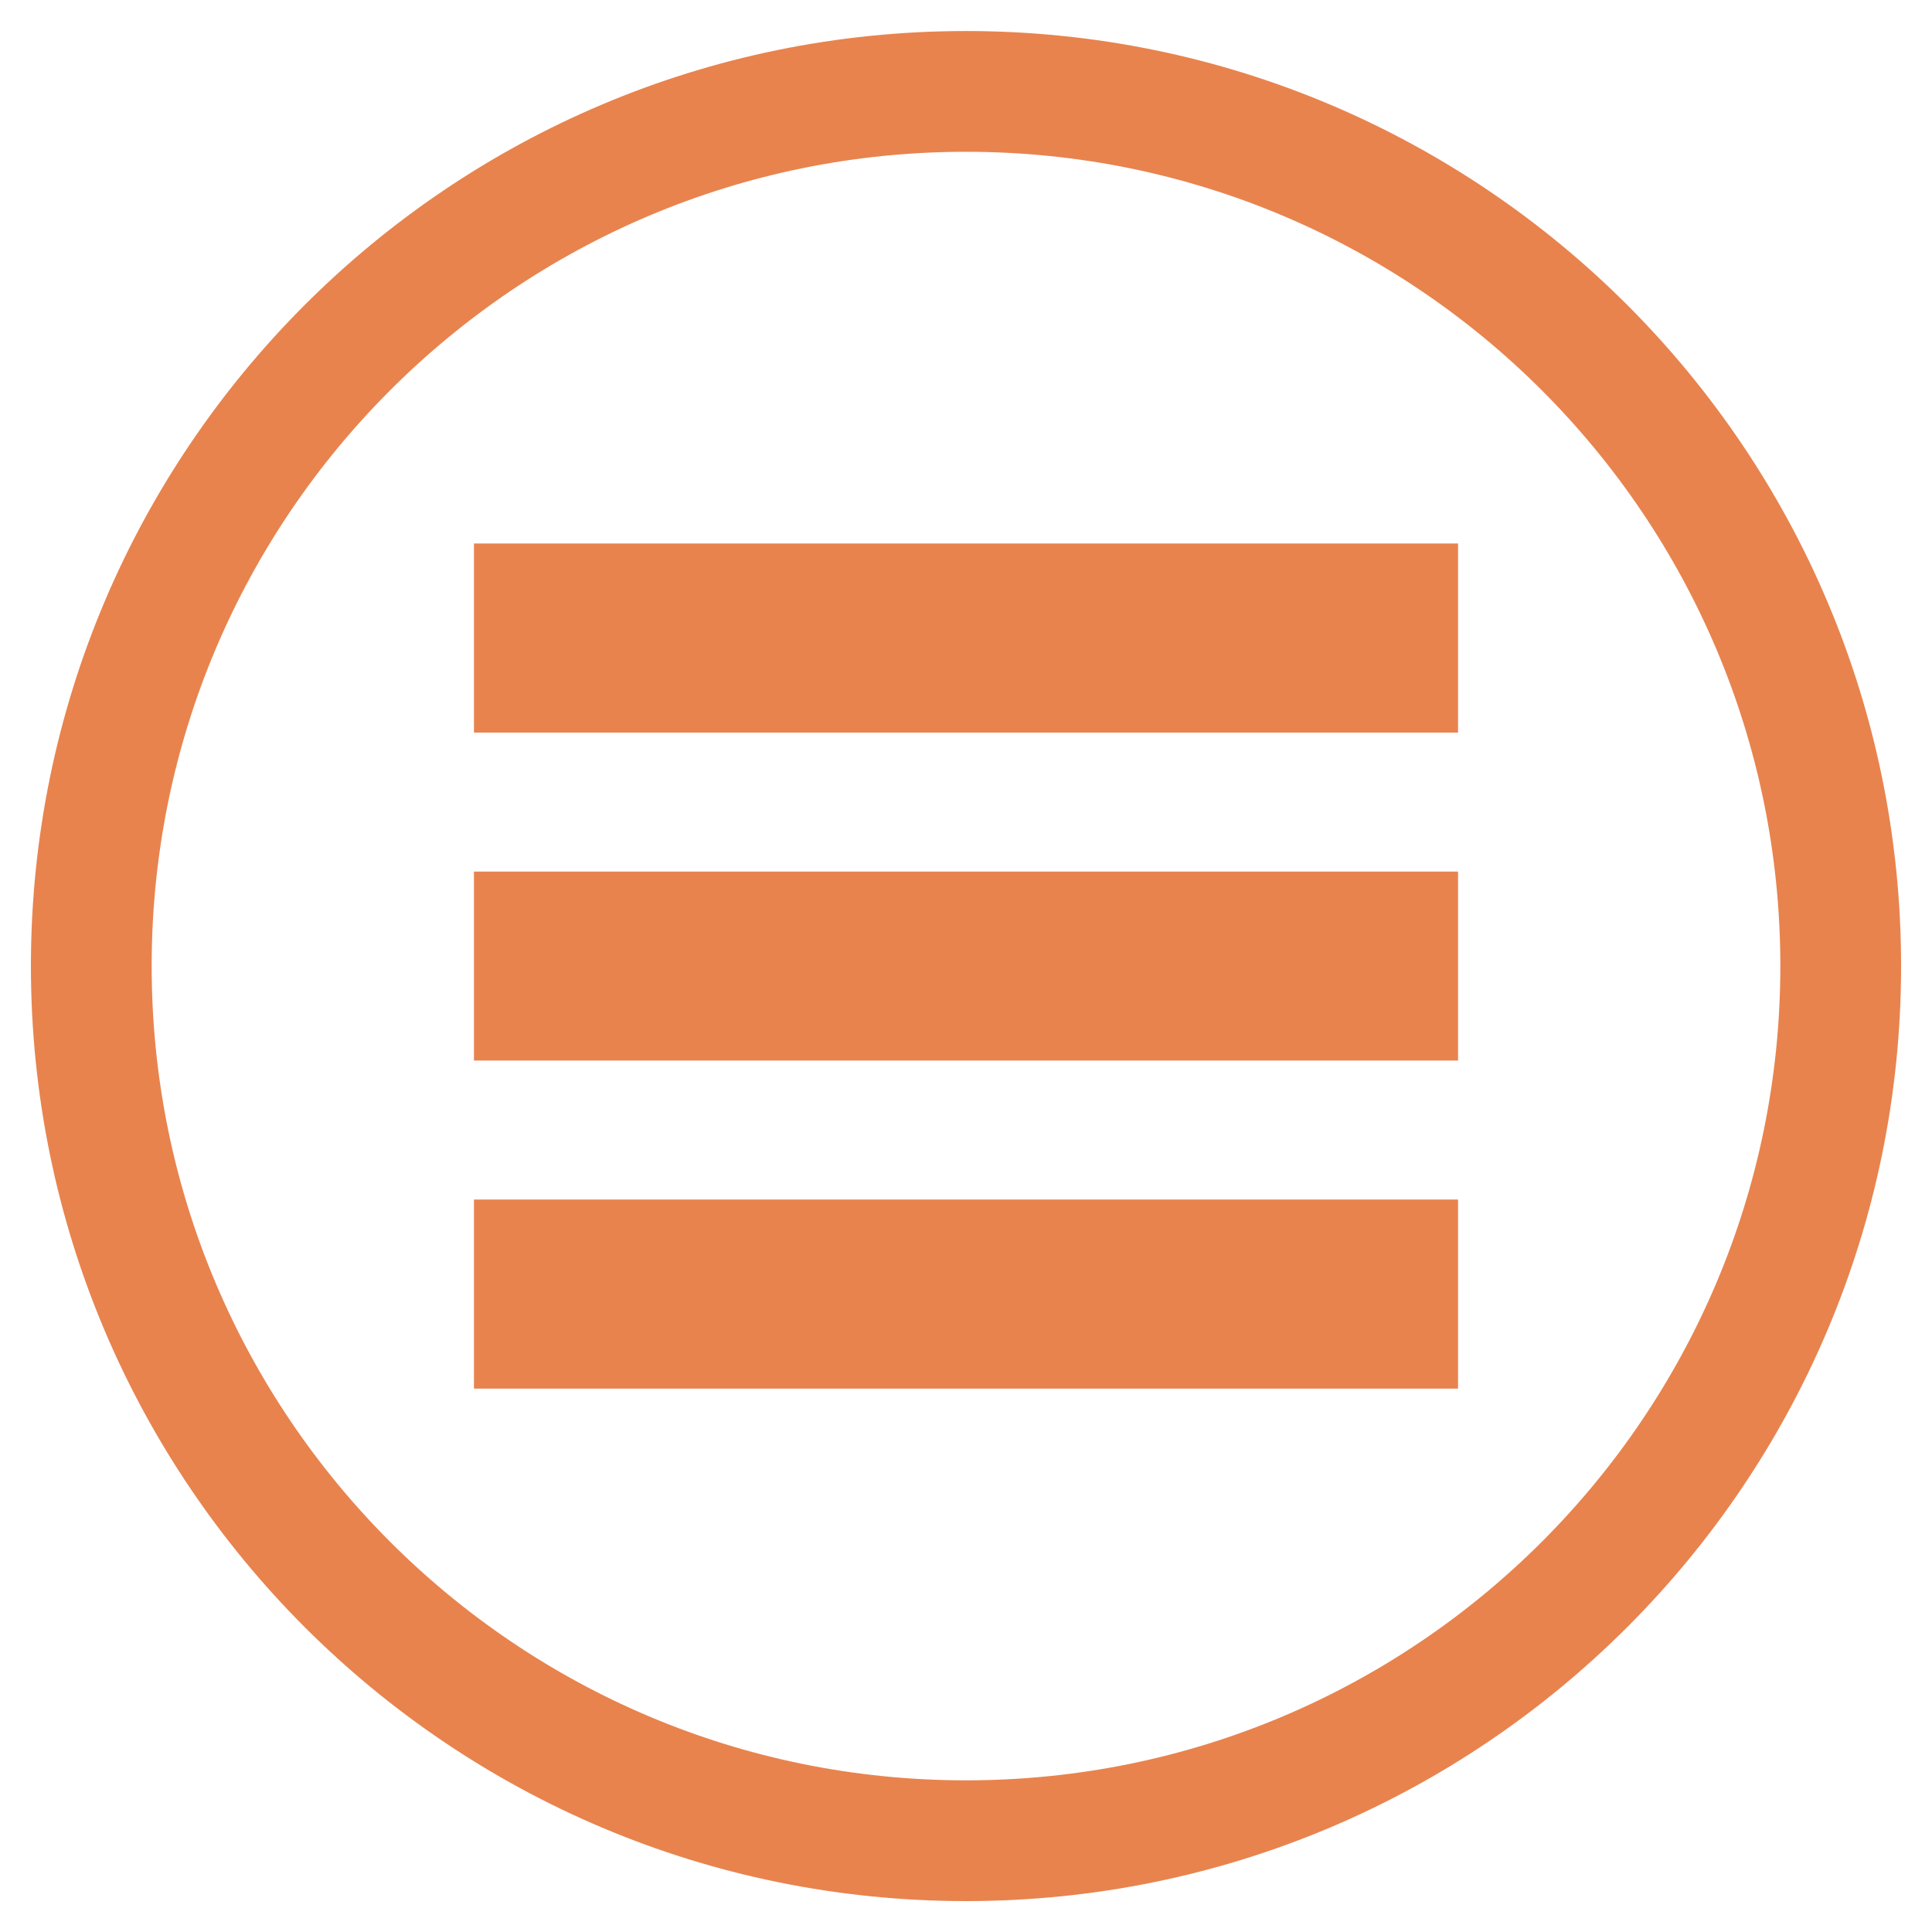 <?xml version="1.0" encoding="UTF-8" standalone="no"?>
<svg width="16px" height="16px" viewBox="0 0 16 16" version="1.1" xmlns="http://www.w3.org/2000/svg" xmlns:xlink="http://www.w3.org/1999/xlink" xmlns:sketch="http://www.bohemiancoding.com/sketch/ns">
    <!-- Generator: Sketch 3.2.2 (9983) - http://www.bohemiancoding.com/sketch -->
    <title>menu</title>
    <desc>Created with Sketch.</desc>
    <defs></defs>
    <g id="Page-1" stroke="none" stroke-width="1" fill="none" fill-rule="evenodd" sketch:type="MSPage">
        <g id="menu" sketch:type="MSArtboardGroup">
            <g id="Menu" sketch:type="MSLayerGroup">
                <path d="M3.925,7.218 L12.075,7.218 L12.075,8.783 L3.925,8.783 L3.925,7.218 Z" id="Fill-2" fill="#E8834E" sketch:type="MSShapeGroup"></path>
                <path d="M3.925,4.501 L12.075,4.501 L12.075,6.067 L3.925,6.067 L3.925,4.501 Z" id="Fill-2" fill="#E8834E" sketch:type="MSShapeGroup"></path>
                <path d="M3.925,9.934 L12.075,9.934 L12.075,11.5 L3.925,11.5 L3.925,9.934 Z" id="Fill-2" fill="#E8834E" sketch:type="MSShapeGroup"></path>
                <path d="M15.244,8 C15.244,12.001 12,15.244 8,15.244 C3.999,15.244 0.756,12.001 0.756,8 C0.756,4 3.999,0.757 8,0.757 C12,0.757 15.244,4 15.244,8 L15.244,8 Z" id="Stroke-3" stroke="#E8834E" sketch:type="MSShapeGroup"></path>
            </g>
        </g>
    </g>
</svg>
